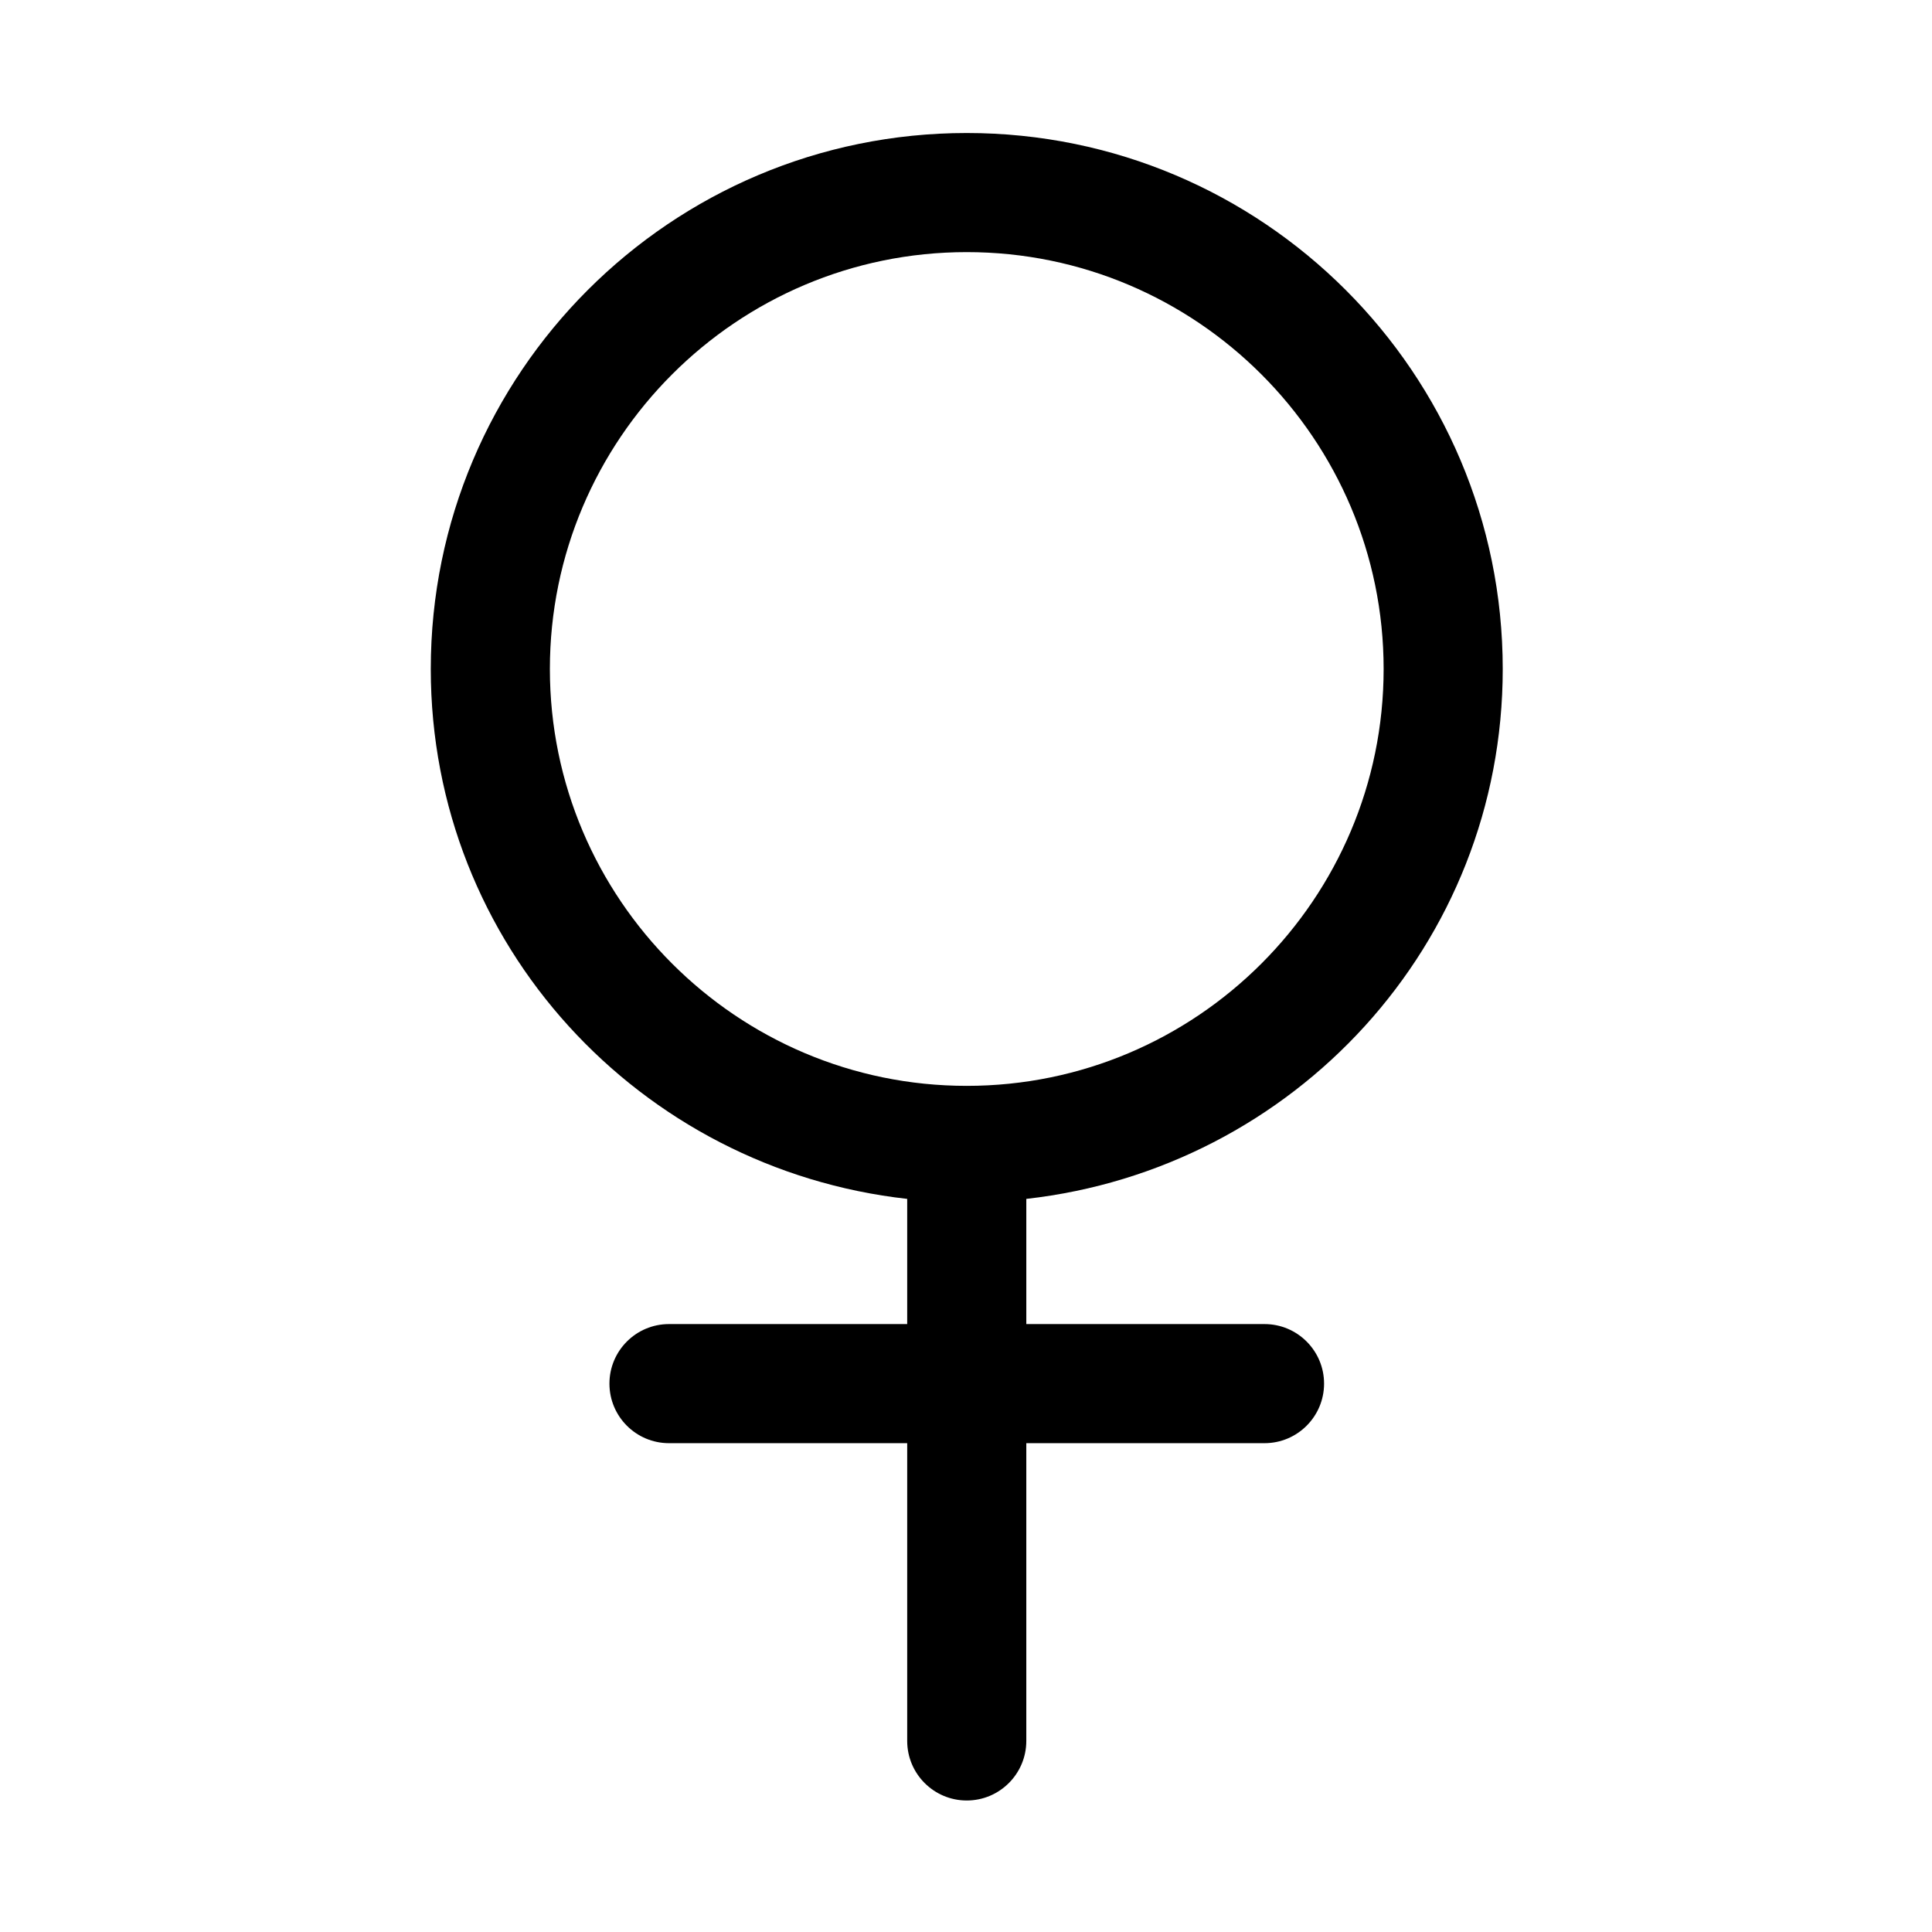 <svg class="icon" viewBox="0 0 1024 1024" xmlns="http://www.w3.org/2000/svg" width="200" height="200"><defs><style/></defs><path d="M796.479 354.576c0-156.872-127.204-284.076-284.081-284.076-156.873 0-284.077 127.204-284.077 284.076 0 146.08 110.665 265.014 252.515 280.859v66.35h-126.26c-17.42 0-31.561 14.142-31.561 31.566 0 17.42 14.141 31.562 31.561 31.562h126.26v157.821c0 17.426 14.142 31.566 31.562 31.566 17.425 0 31.565-14.141 31.565-31.566V764.913H670.22c17.425 0 31.565-14.142 31.565-31.562 0-17.425-14.141-31.566-31.565-31.566H543.964v-66.35c141.85-15.908 252.515-134.779 252.515-280.859zm-505.03 0c0-121.833 99.115-220.949 220.95-220.949 121.838 0 220.953 99.116 220.953 220.949 0 121.839-99.115 220.954-220.953 220.954-121.835 0-220.95-99.115-220.95-220.954zm0 0"/></svg>